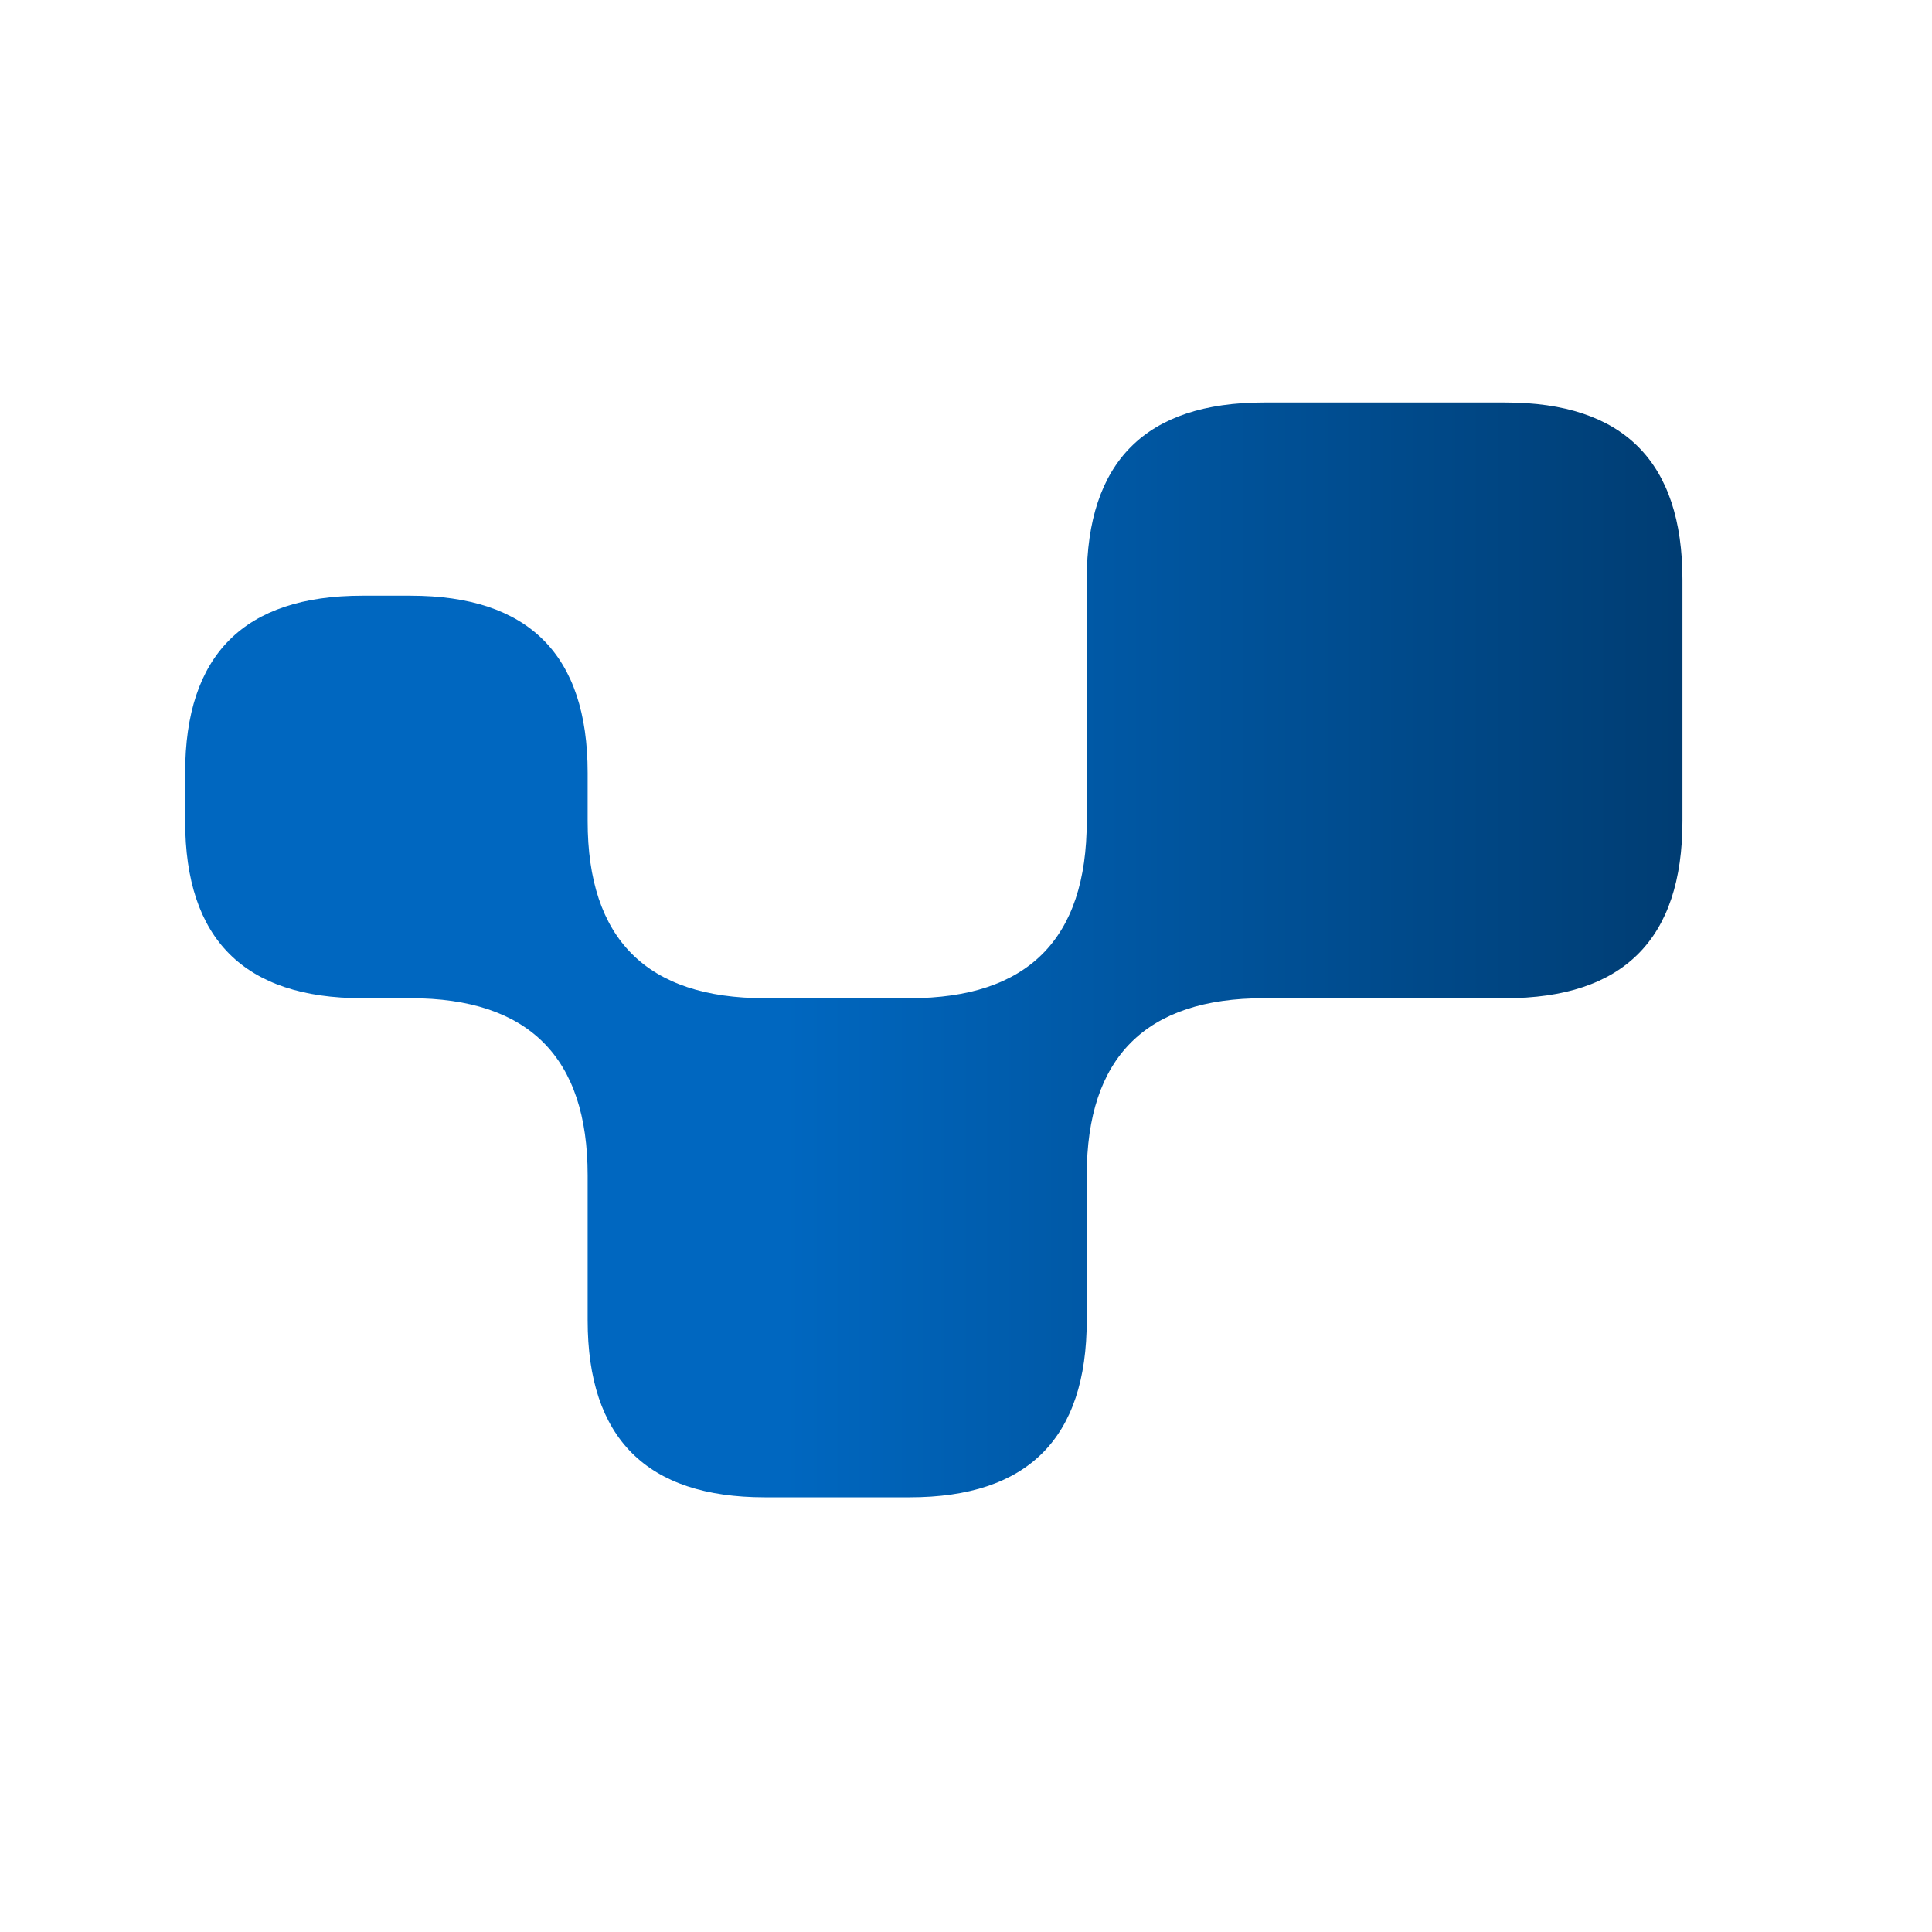 <svg xmlns="http://www.w3.org/2000/svg" viewBox="0 0 600 600" width="600" height="600" id="zdog-svg" stroke-width="0" stroke="0067C0" fill="0067C0">
    <defs>
      <filter id="shadow">
        <feOffset dx="0" dy="0"></feOffset>
        <feGaussianBlur stdDeviation="10" result="offset-blur"></feGaussianBlur>
        <feComposite operator="out" in="SourceGraphic" in2="offset-blur" result="inverse"></feComposite>
        <feFlood flood-color="#000000" flood-opacity="0.8" result="color"></feFlood>
        <feComposite operator="in" in="color" in2="inverse" result="shadow"></feComposite>
        <feComposite operator="over" in="shadow" in2="SourceGraphic"></feComposite>
      </filter>
      <filter id="hue">
        <feOffset dx="600" dy="-600"></feOffset>
        <feGaussianBlur stdDeviation="10" result="offset-blur"></feGaussianBlur>
        <feComposite operator="out" in="SourceGraphic" in2="offset-blur" result="inverse"></feComposite>
        <feFlood flood-color="#FFFFFF" flood-opacity=".7" result="color"></feFlood>
        <feComposite operator="in" in="color" in2="inverse" result="shadow"></feComposite>
        <feComposite operator="over" in="shadow" in2="SourceGraphic"></feComposite>
      </filter>
      <linearGradient id="Gradient1" x1="1" x2="1" y1="0" y2="0.6" spreadMethod="pad">
        <stop offset="0%" stop-color="#003d73"></stop>
        <stop offset="100%" stop-color="#0067C0"></stop>
      </linearGradient>
    </defs>
  <path fill="#0067C0" filter="url(#hue)" d="
      M 20 140 A 150 150 0 0 1 140 20 Q 300 -10 460 20 A 150 150 0 0 1 580 140 Q 610 300 580 460 A 150 150 0 0 1 460 580 Q 300 610 140 580 A 150 150 0 0 1 20 460 Q -10 300 20 140 z
    " transform="scale(1,0.9) translate(0,35)"></path><path fill="#0067C0" filter="url(#hue)" d="
      M 20 140 A 150 150 0 0 1 140 20 Q 300 -10 460 20 A 150 150 0 0 1 580 140 Q 610 300 580 460 A 150 150 0 0 1 460 580 Q 300 610 140 580 A 150 150 0 0 1 20 460 Q -10 300 20 140 z
    " transform="scale(1,0.9) translate(0,35)"></path><path d=" M180 77.5 h75 q55 0 55 55 v75 q0 55 55 55 h45 q55 0 55 55 v45 q0 55 -55 55 h-45 q-55 0 -55 55 v15 q0 55 -55 55 h-15 q-55 0 -55 -55 v-15 q0 -55 55 -55 h15 q55 0 55 -55 v-45 q0 -55 -55 -55 h-75 q-55 0 -55 -55 v-75 q0 -55 55 -55 z" filter="url(#shadow)" transform="rotate(90) translate(0,-600)" fill="url(#Gradient1)"></path></svg>